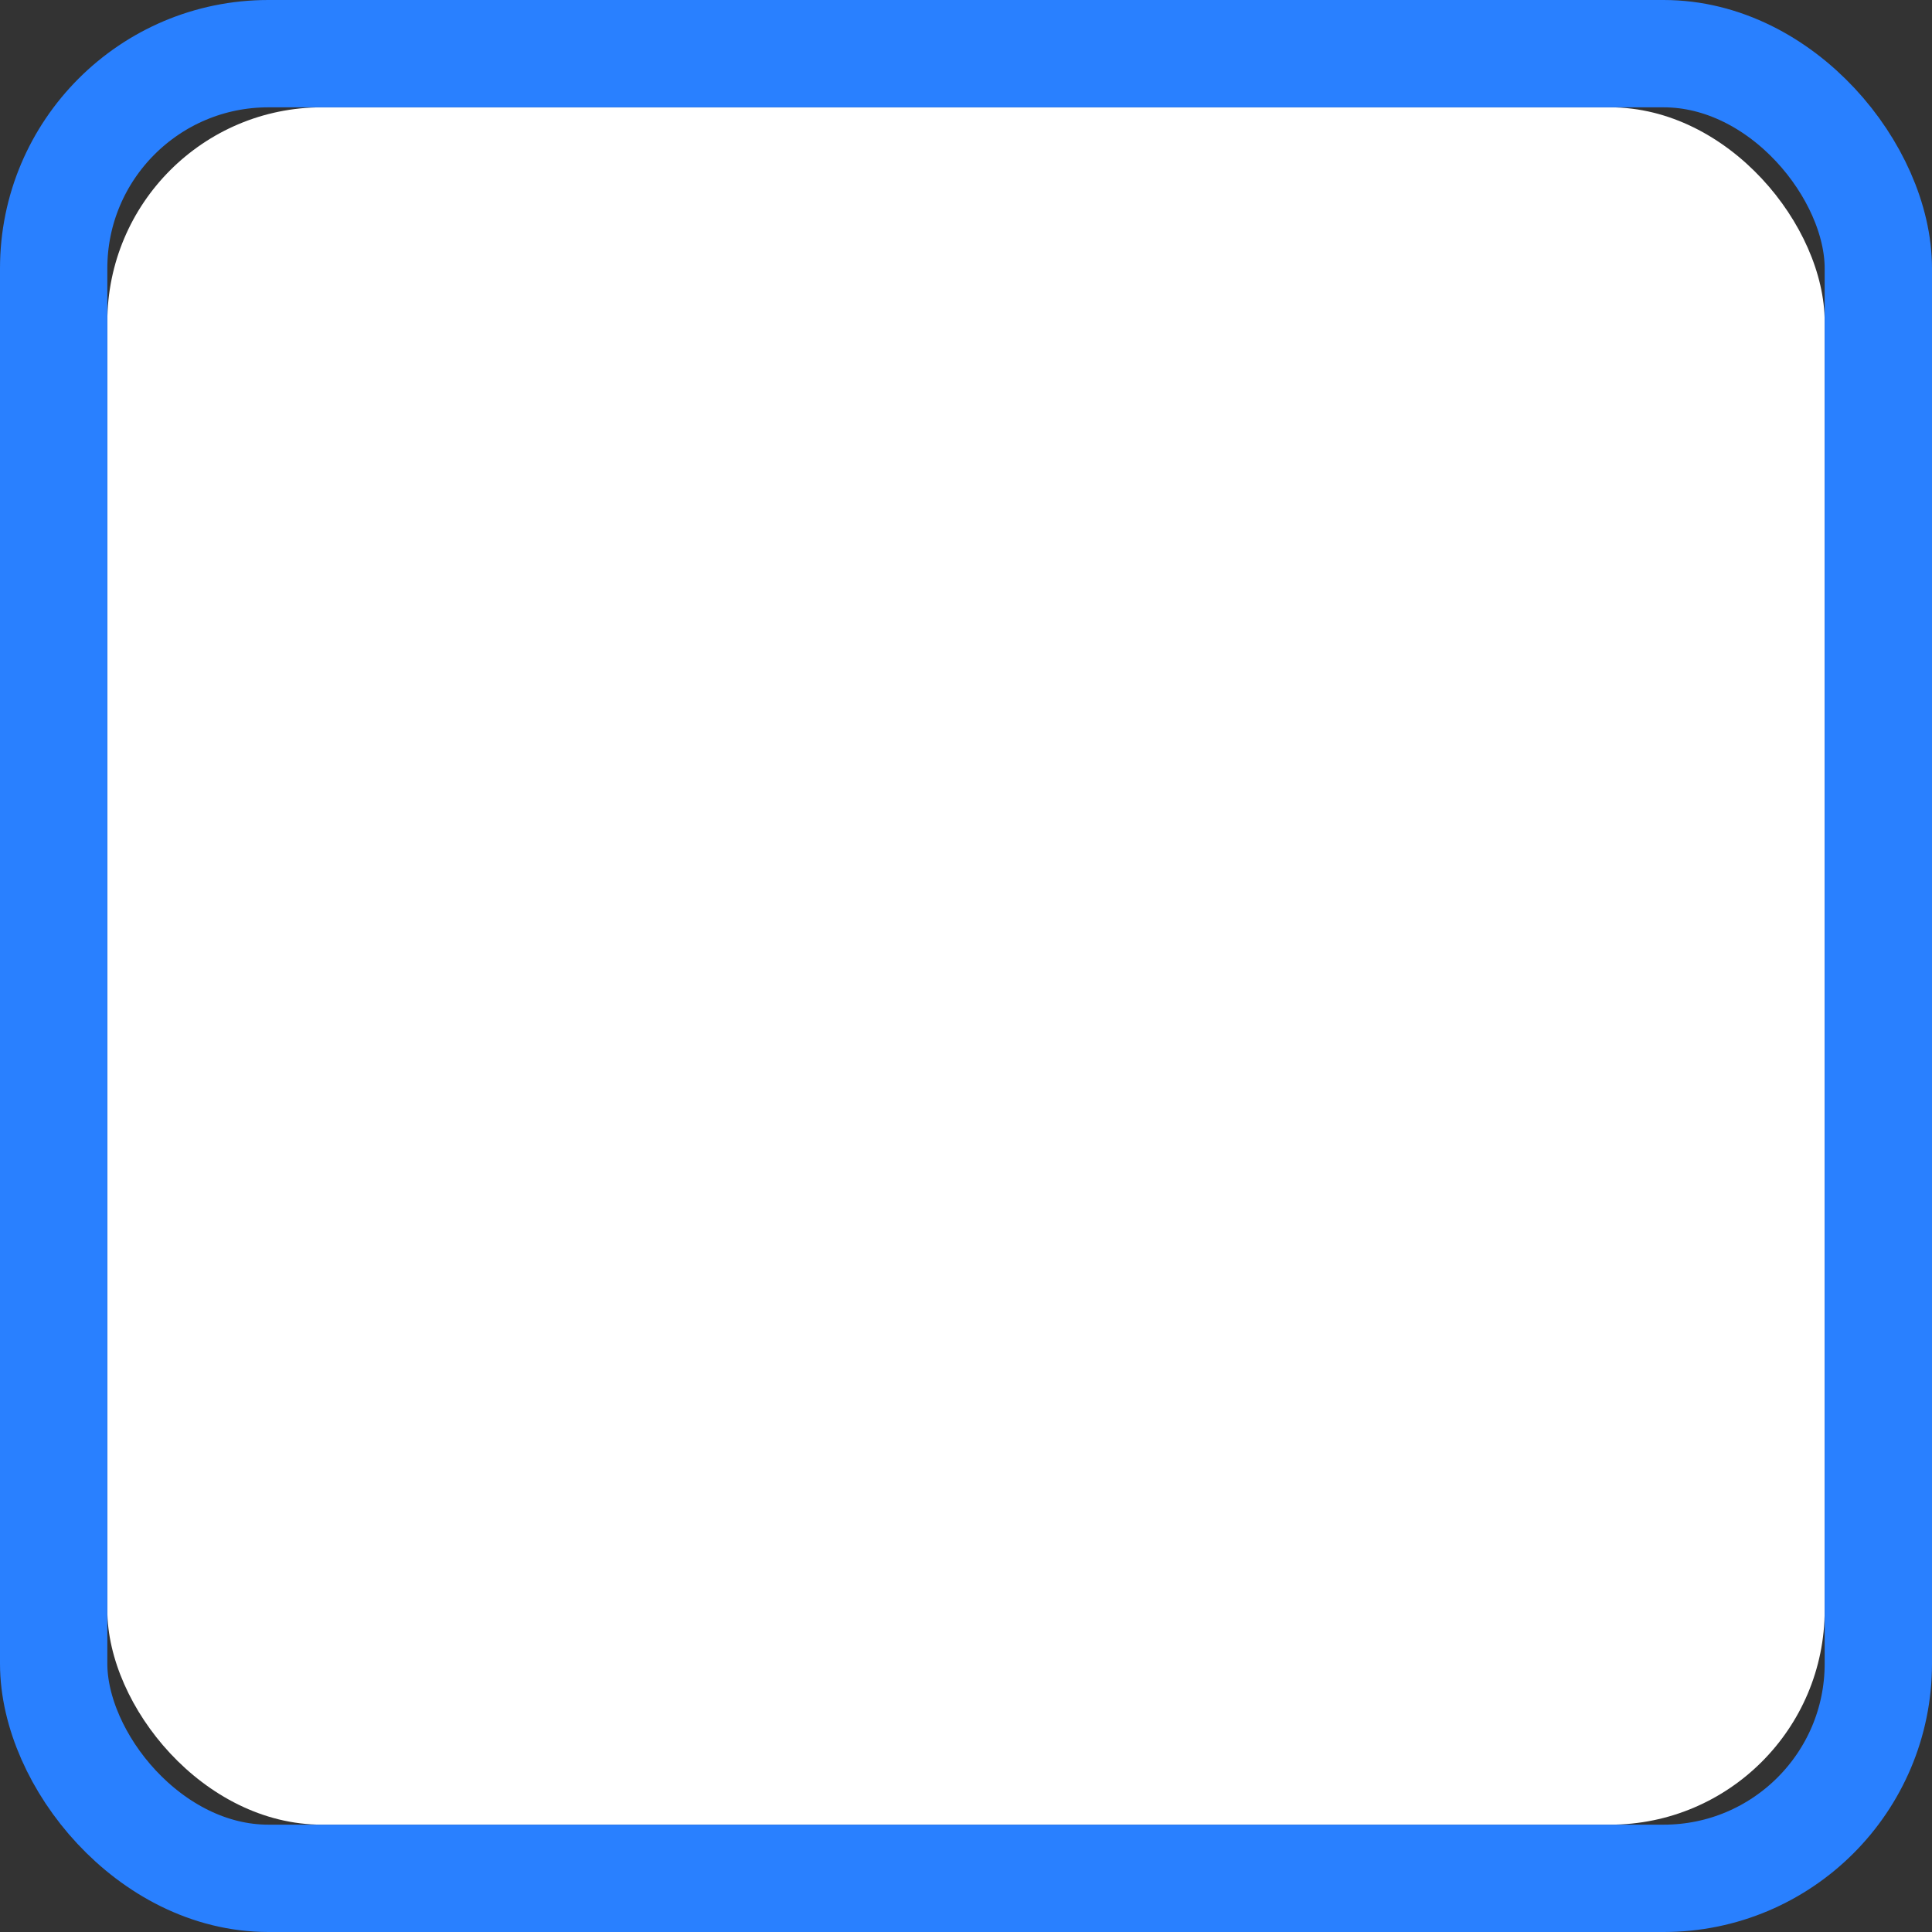 <?xml version="1.0" encoding="UTF-8"?>
<svg width="18px" height="18px" viewBox="0 0 18 18" version="1.1" xmlns="http://www.w3.org/2000/svg" xmlns:xlink="http://www.w3.org/1999/xlink">
    <rect x="0" y="0" width="18" height="18" fill="#333333" stroke="none"/>
    <!-- Generator: Sketch 49.2 (51160) - http://www.bohemiancoding.com/sketch -->
    <title>checkbox_hover</title>
    <desc>Created with Sketch.</desc>
    <defs>
        <rect id="path-1" x="1" y="1" width="16" height="16" rx="2"></rect>
    </defs>
    <g id="Page-1" stroke="none" stroke-width="1" fill="none" fill-rule="evenodd">
        <g id="checkbox_hover">
            <g>
                <use fill="#FFFFFF" fill-rule="evenodd" xlink:href="#path-1"></use>
                <rect stroke="#2980FF" stroke-width="1" x="0.5" y="0.5" width="17" height="17" rx="2"></rect>
            </g>
        </g>
    </g>
</svg>